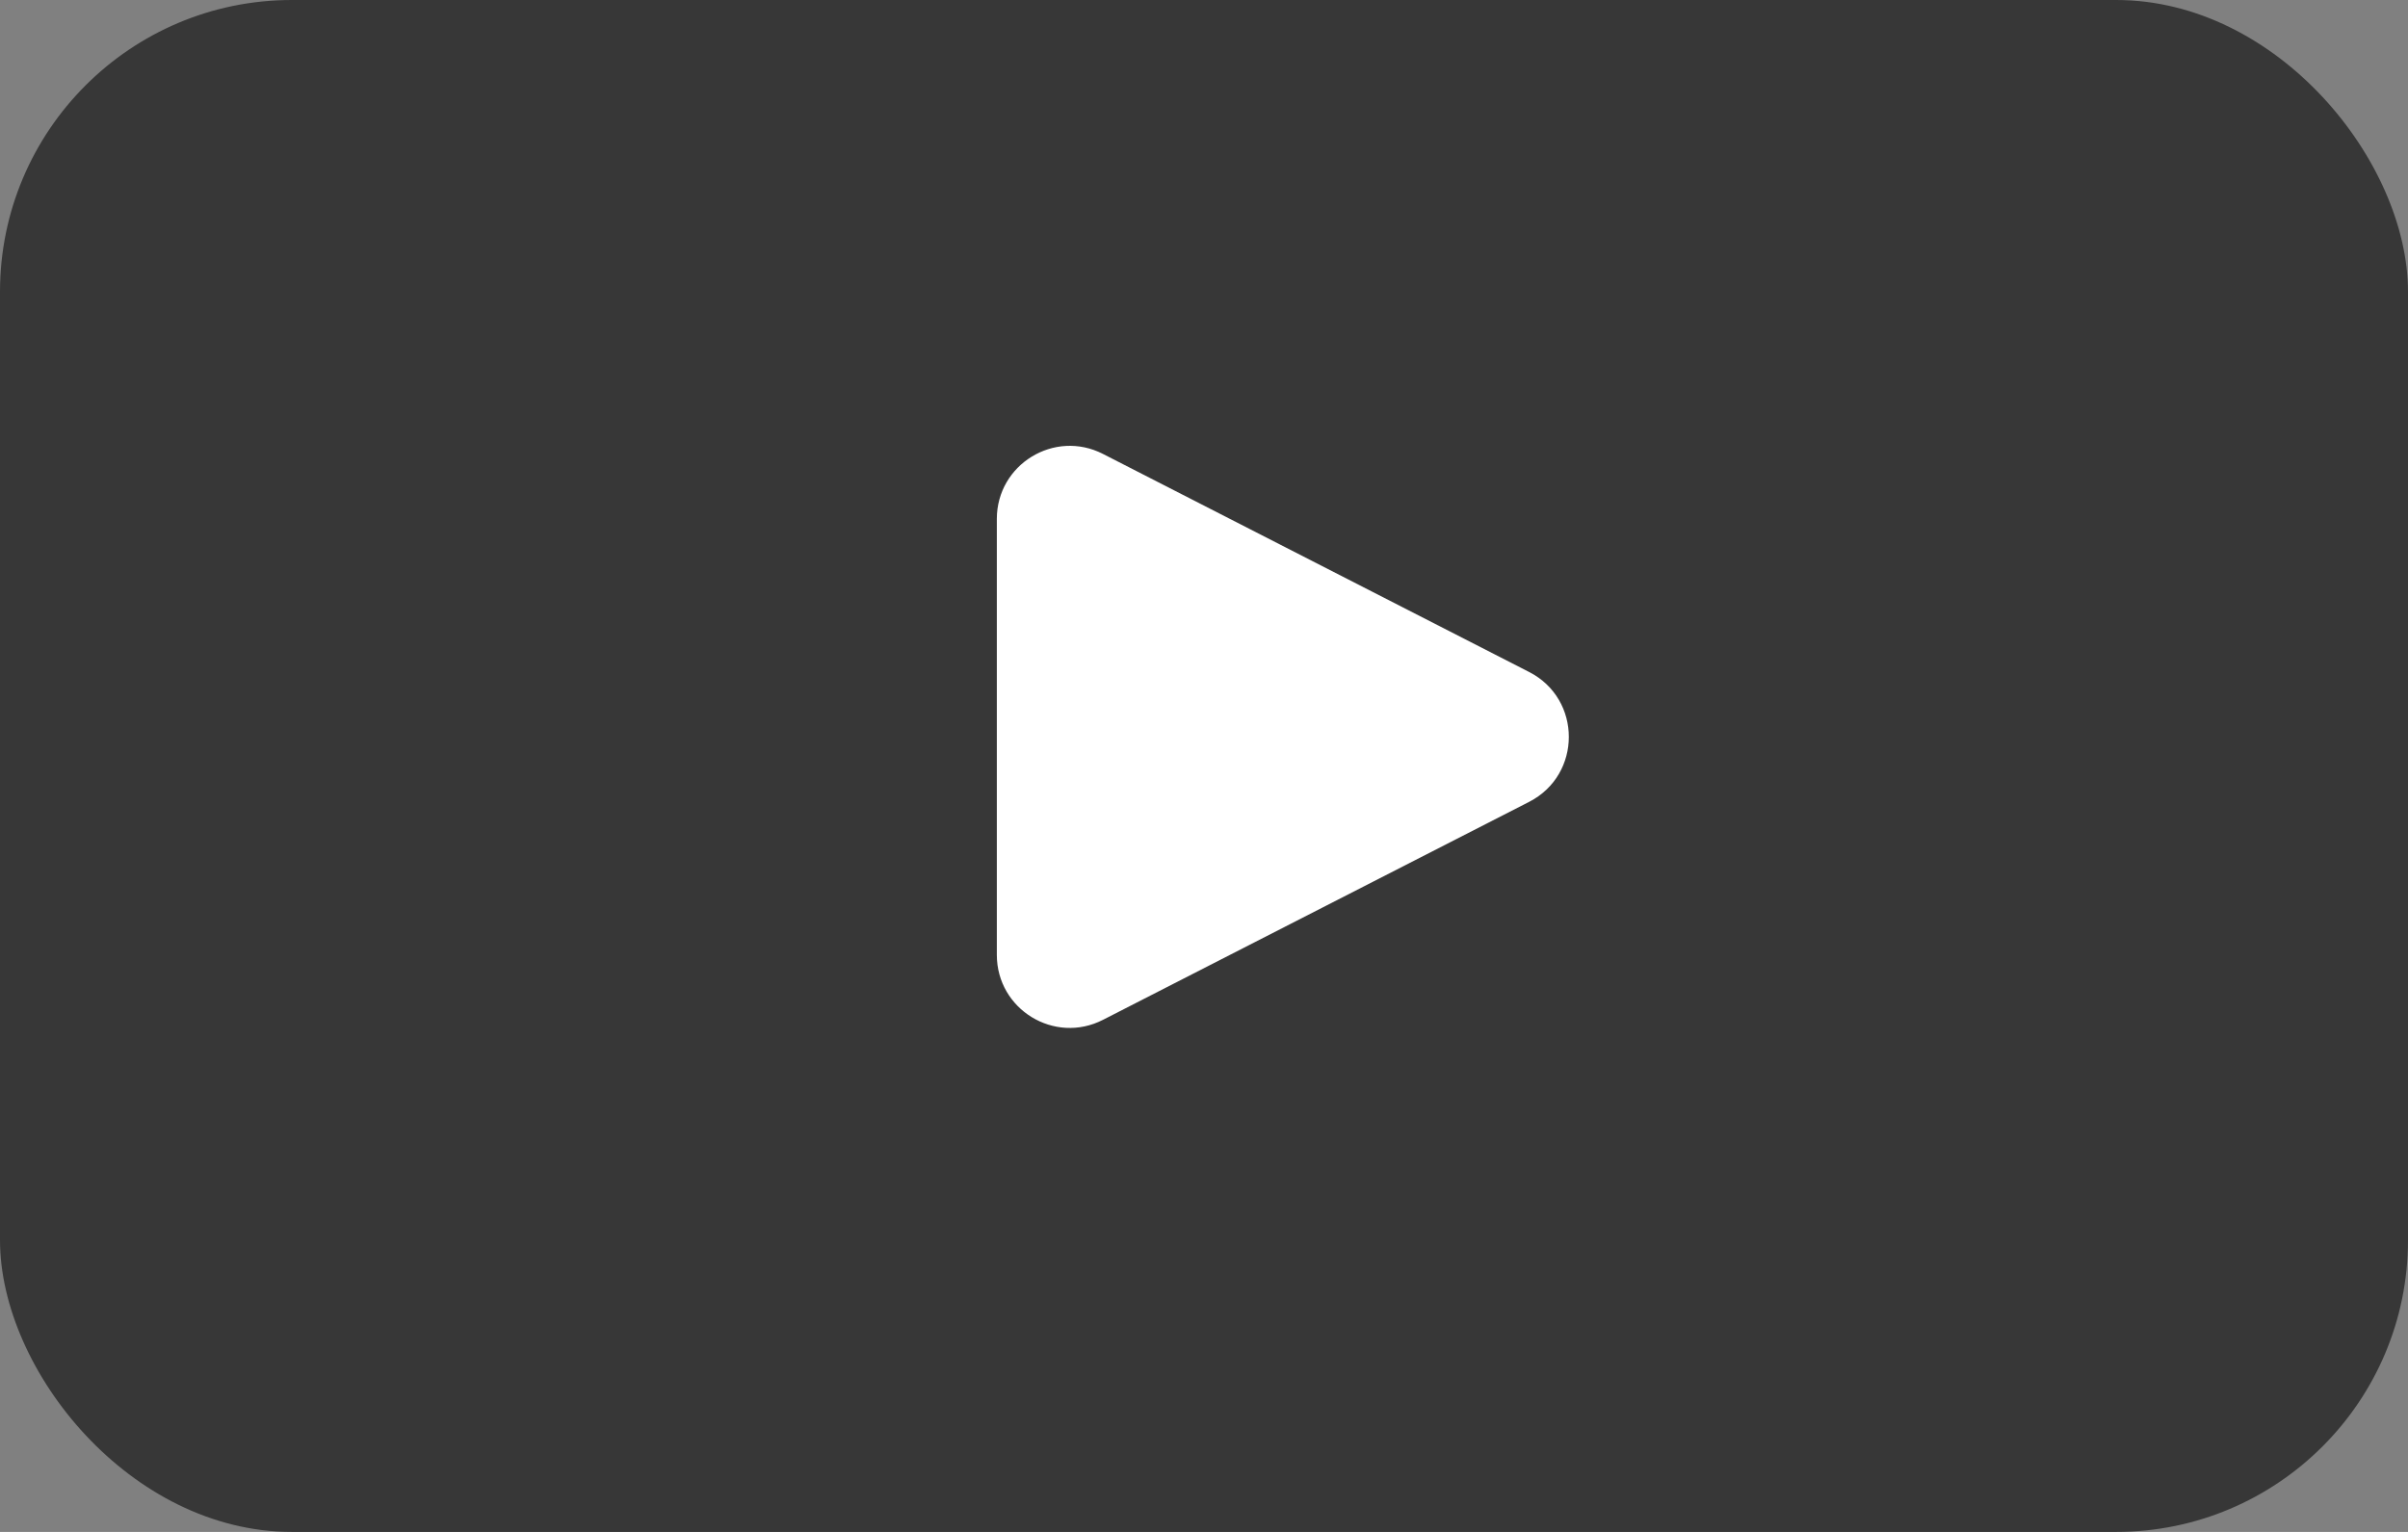 <svg width="33" height="21" viewBox="0 0 33 21" fill="none" xmlns="http://www.w3.org/2000/svg">
<rect x="0" y="0" width="33" height="21" fill="#808080" stroke="none"/>
<rect width="33" height="21" rx="4" fill="#373737"/>
<path d="M20.956 9.212C21.681 9.583 21.681 10.62 20.956 10.992L15.116 13.98C14.451 14.321 13.661 13.838 13.661 13.09V7.113C13.661 6.366 14.451 5.882 15.116 6.223L20.956 9.212Z" fill="white"/>
</svg>
